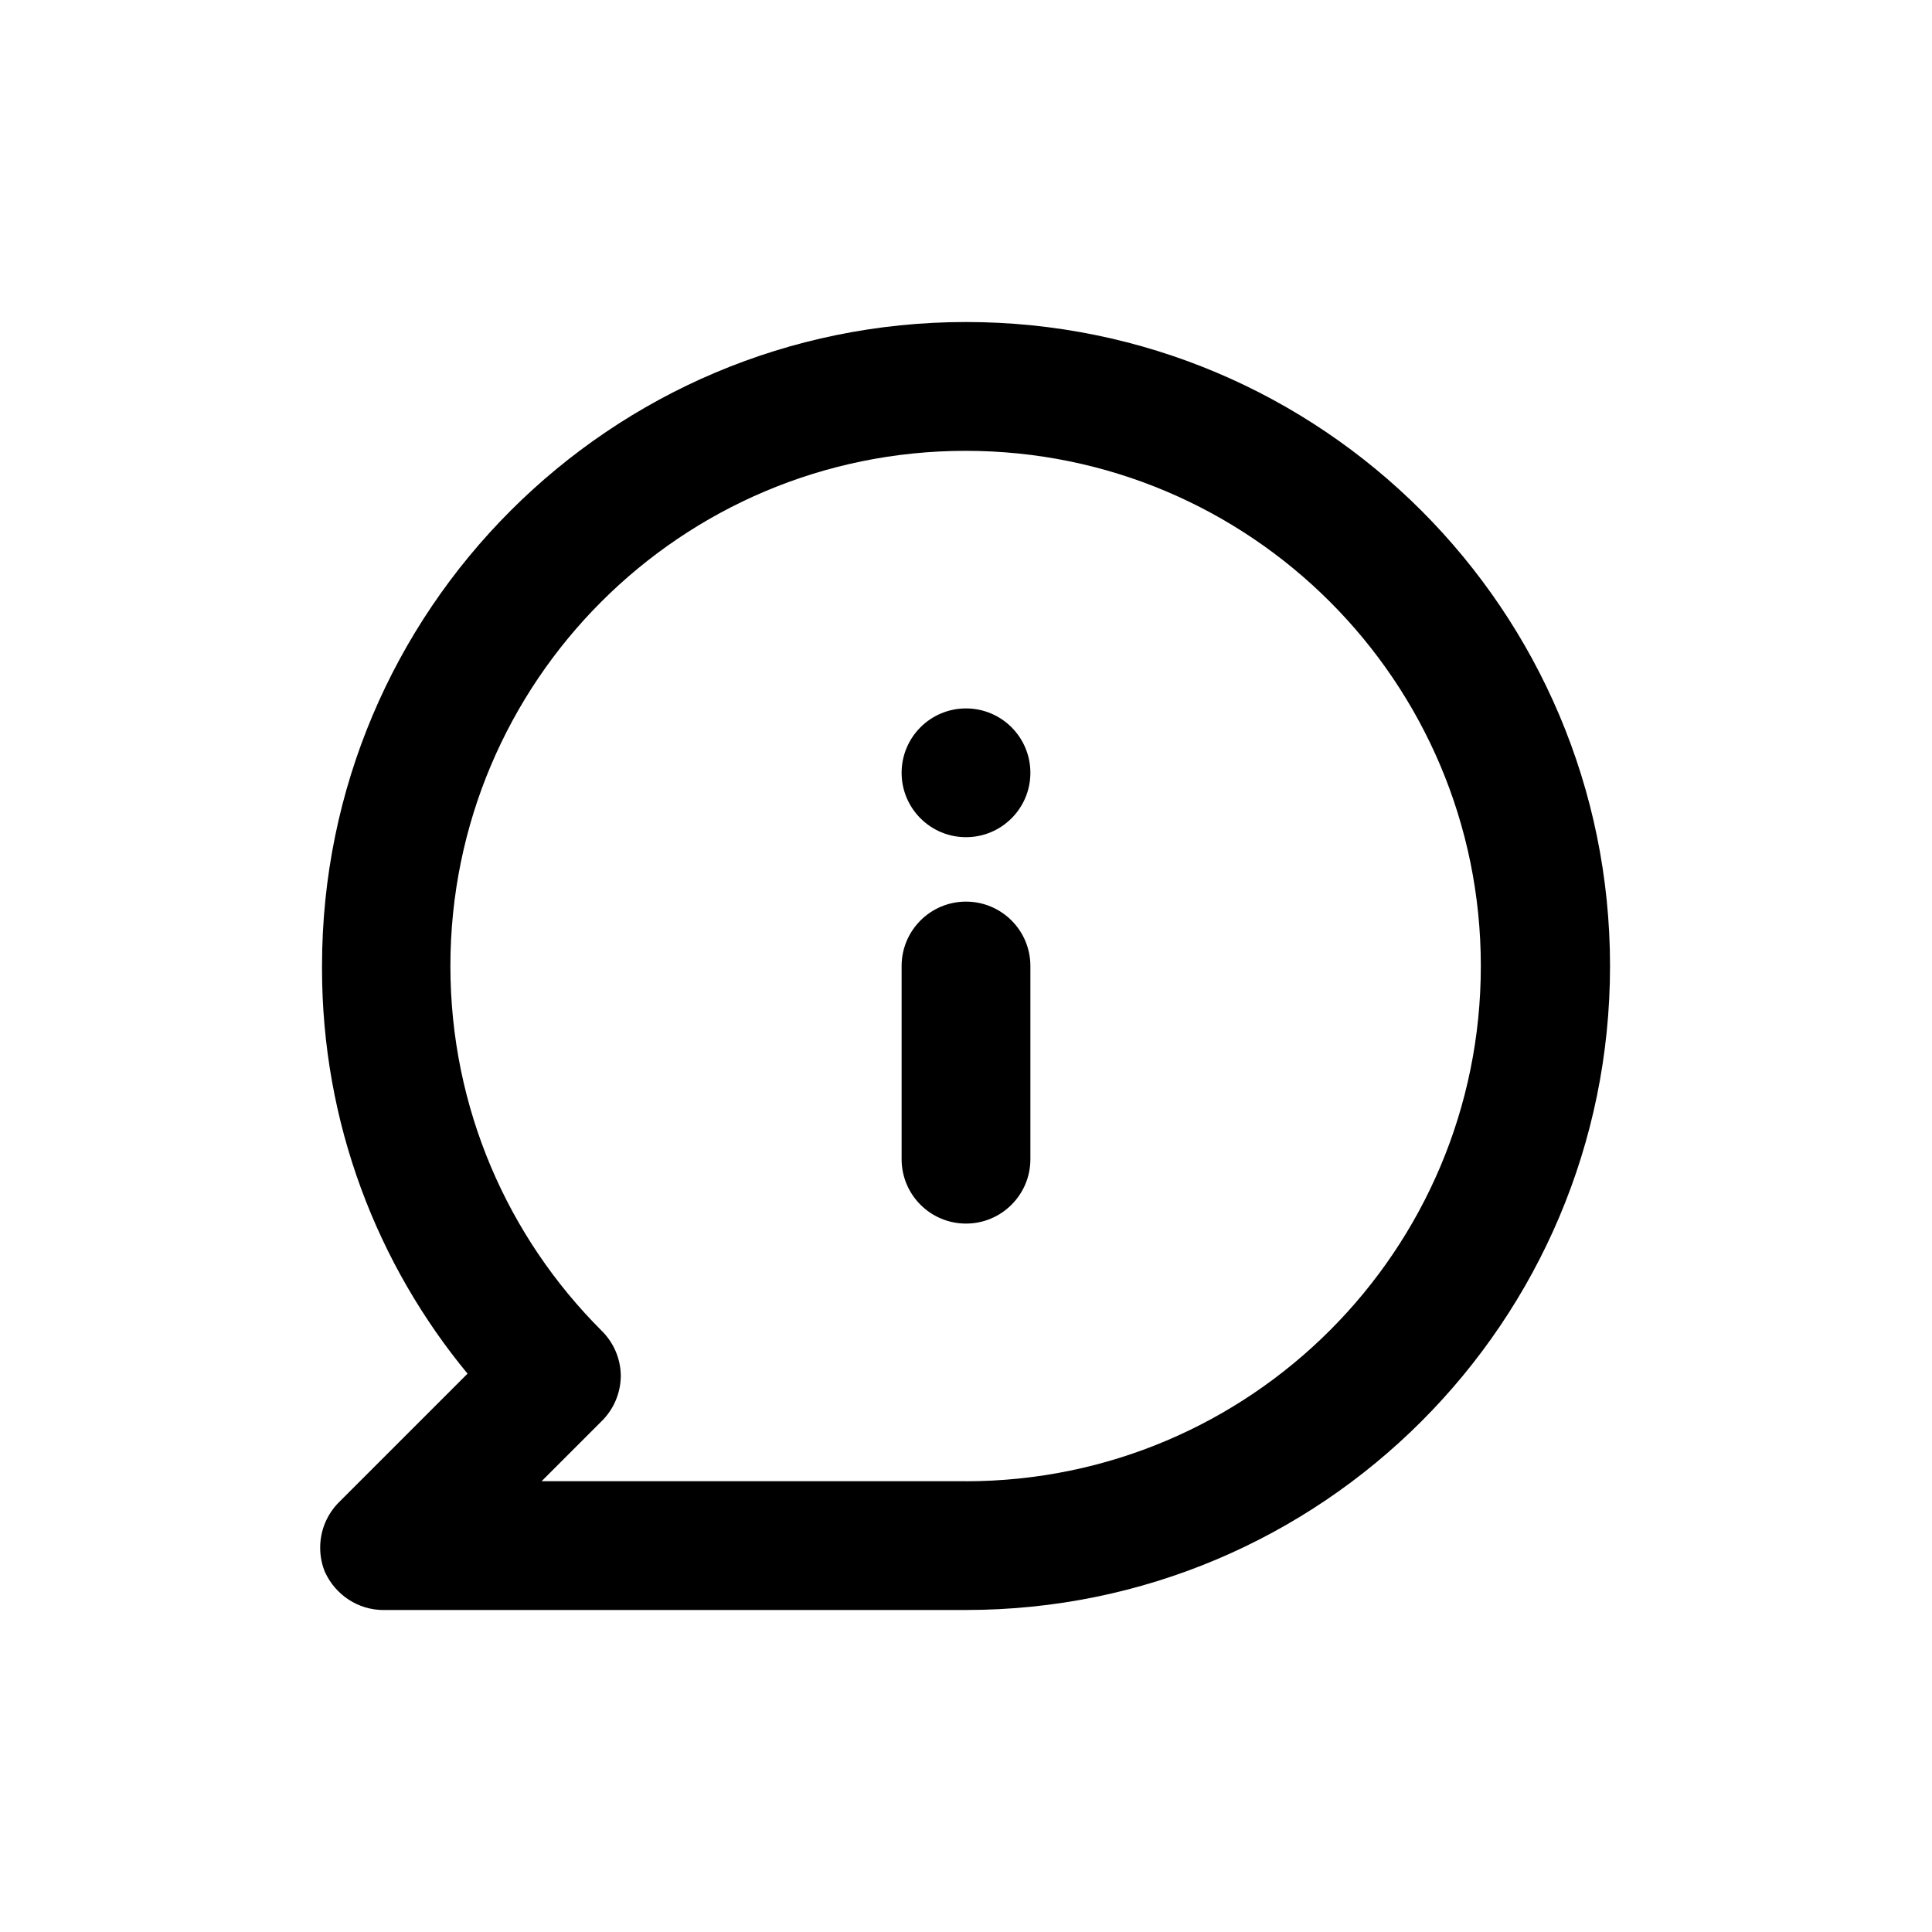 <!-- Generated by IcoMoon.io -->
<svg version="1.1" xmlns="http://www.w3.org/2000/svg" width="40" height="40" viewBox="0 0 40 40">
<title>comment-info</title>
<path d="M20 18.667c-0.736 0-1.333 0.597-1.333 1.333v0 4c0 0.736 0.597 1.333 1.333 1.333s1.333-0.597 1.333-1.333v0-4c0-0.736-0.597-1.333-1.333-1.333v0zM20 14.667c-0.736 0-1.333 0.597-1.333 1.333s0.597 1.333 1.333 1.333c0.736 0 1.333-0.597 1.333-1.333v0c0-0.736-0.597-1.333-1.333-1.333v0zM20 6.667c-7.364 0-13.333 5.97-13.333 13.333v0c-0 0.015-0 0.032-0 0.050 0 3.197 1.138 6.129 3.031 8.412l-0.018-0.022-2.667 2.667c-0.238 0.241-0.384 0.571-0.384 0.936 0 0.187 0.038 0.364 0.108 0.526l-0.003-0.009c0.217 0.461 0.677 0.774 1.211 0.774 0.020 0 0.039-0 0.059-0.001l-0.003 0h12c7.364 0 13.333-5.97 13.333-13.333s-5.97-13.333-13.333-13.333v0zM20 30.667h-8.787l1.24-1.24c0.246-0.241 0.398-0.576 0.4-0.946v-0c-0.005-0.366-0.157-0.695-0.4-0.933l-0-0c-1.933-1.931-3.128-4.599-3.128-7.547 0-5.891 4.776-10.667 10.667-10.667s10.667 4.776 10.667 10.667c0 5.888-4.771 10.662-10.658 10.667h-0z"></path>
</svg>
